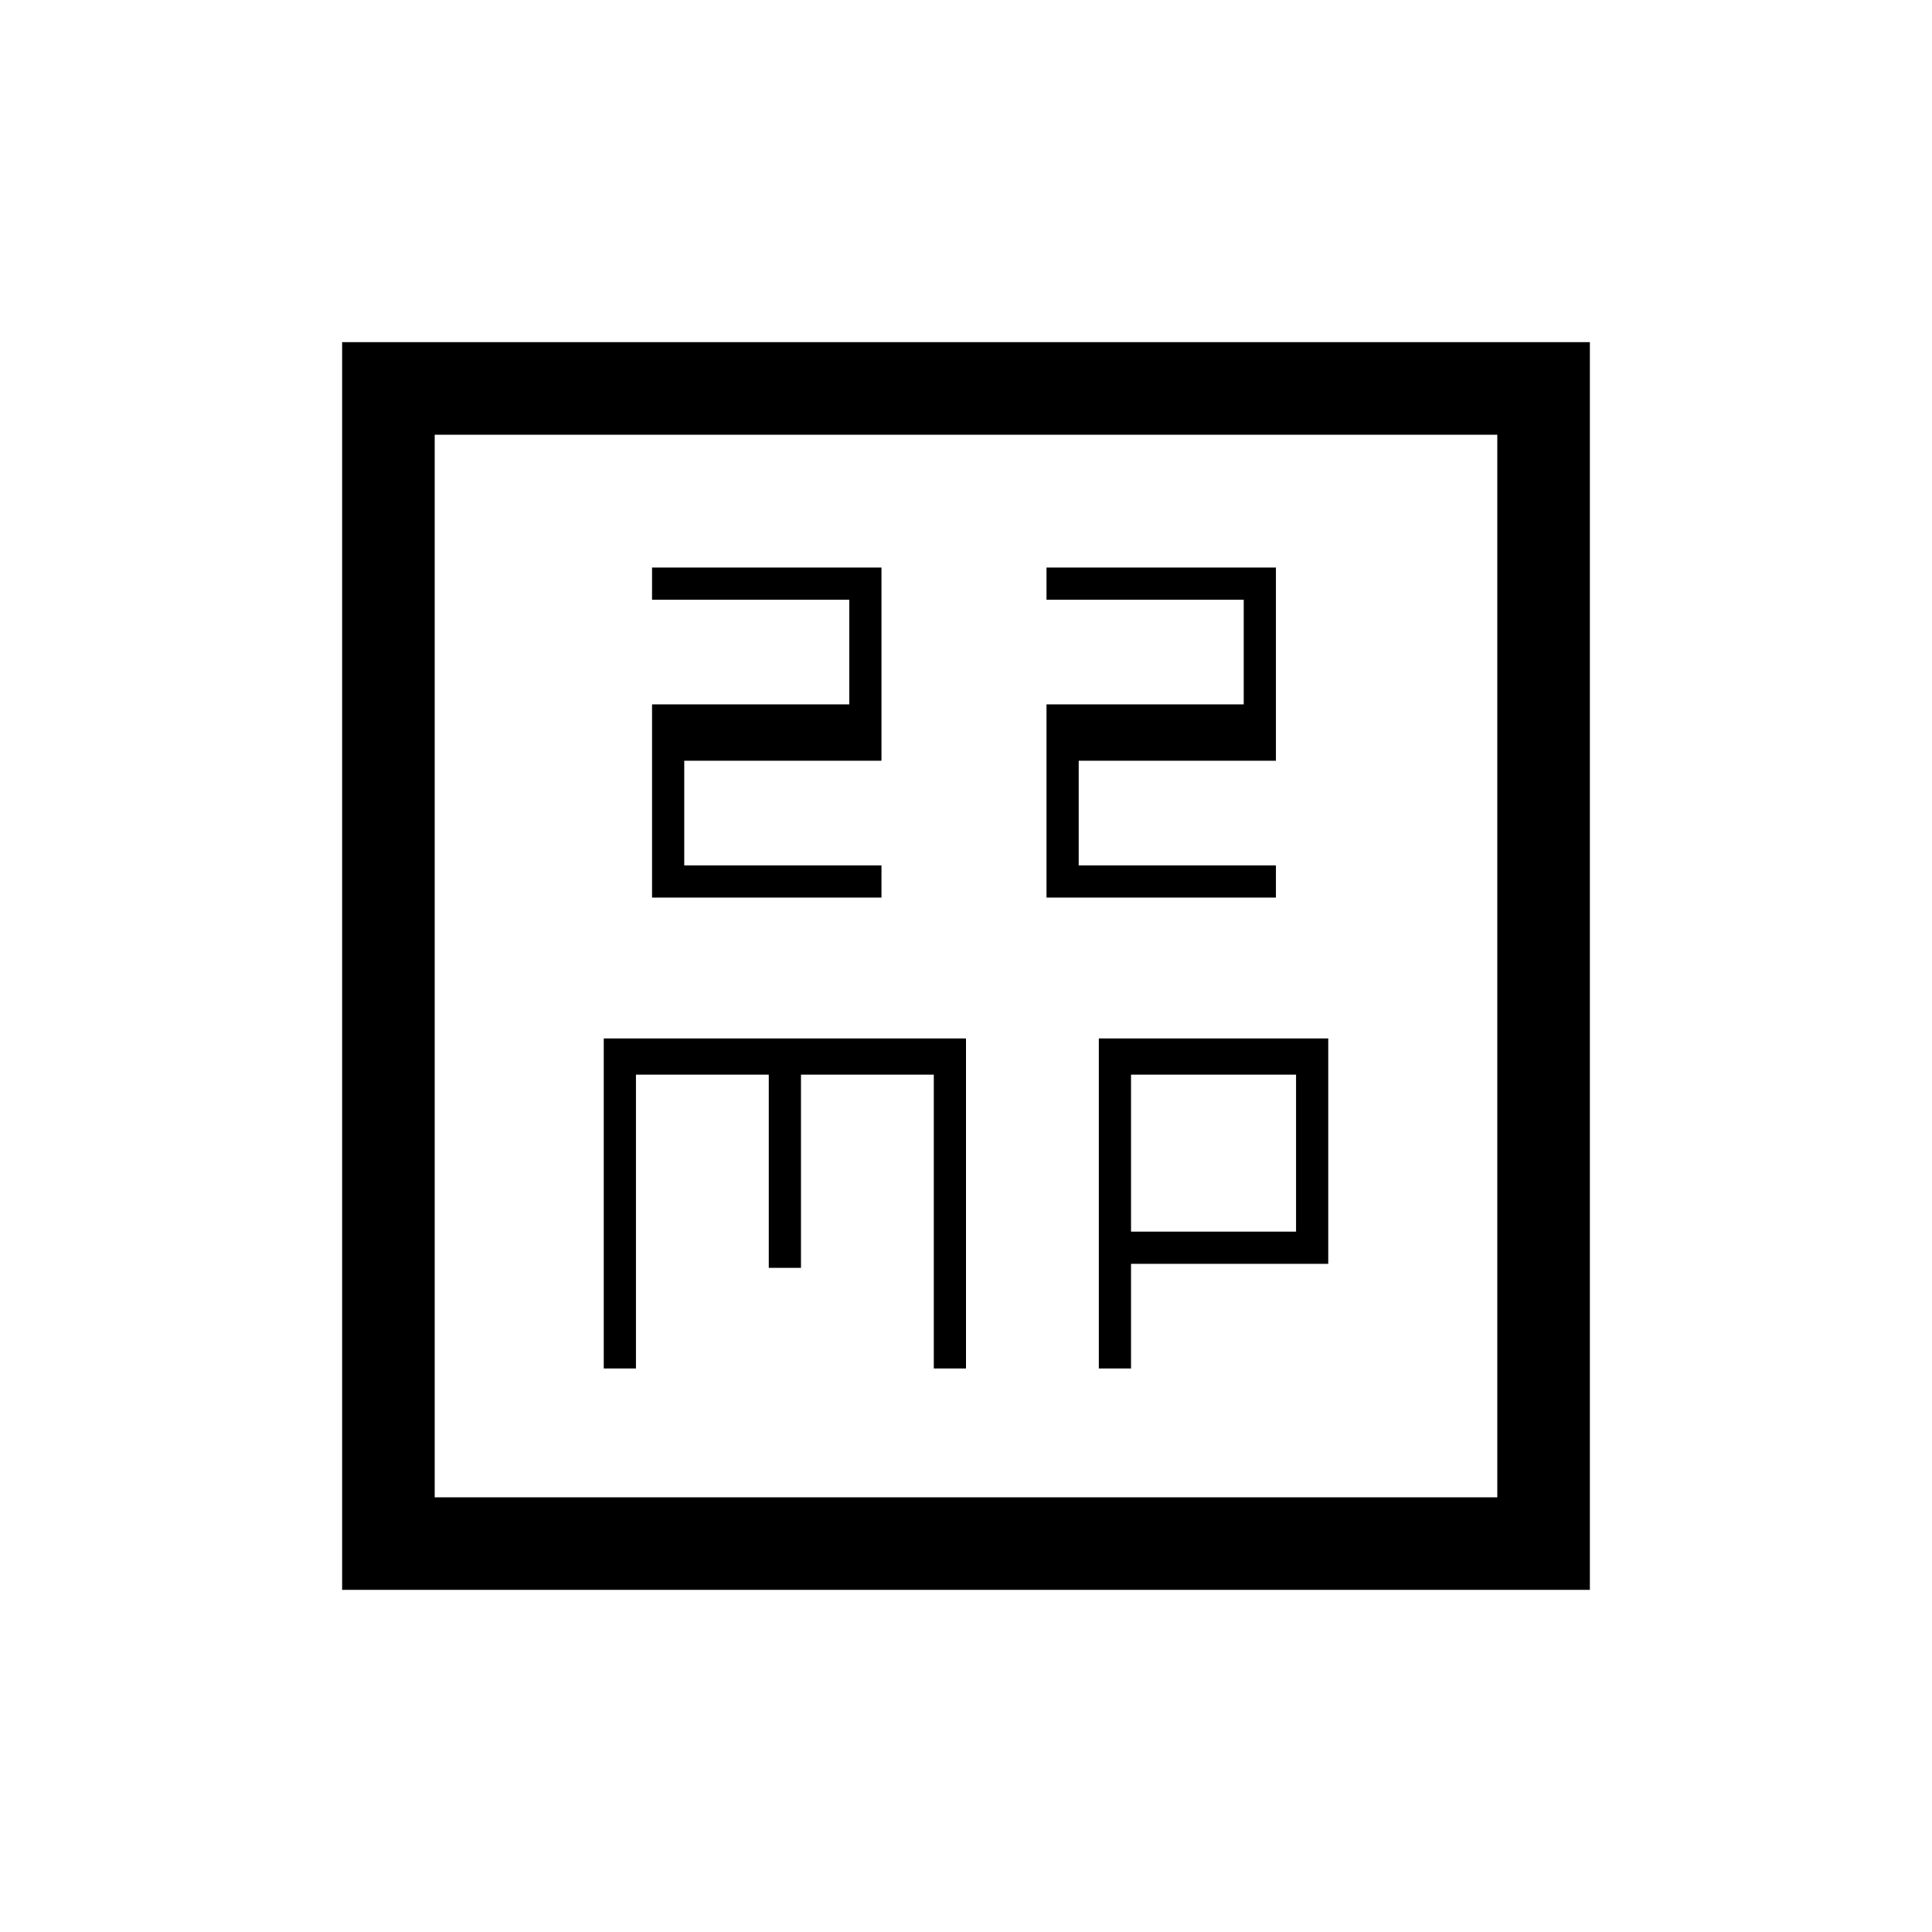 <svg xmlns="http://www.w3.org/2000/svg" height="20" viewBox="0 -960 960 960" width="20"><path d="M324-514h114v-16h-98v-52h98v-96H324v16h98v52h-98v96Zm196 0h114v-16h-98v-52h98v-96H520v16h98v52h-98v96ZM300-280h16v-146h66v96h16v-96h66v146h16v-164H300v164Zm246 0h16v-52h98v-112H546v164Zm16-68v-78h82v78h-82ZM170-170v-620h620v620H170Zm46-46h528v-528H216v528Zm0 0v-528 528Z"/></svg>